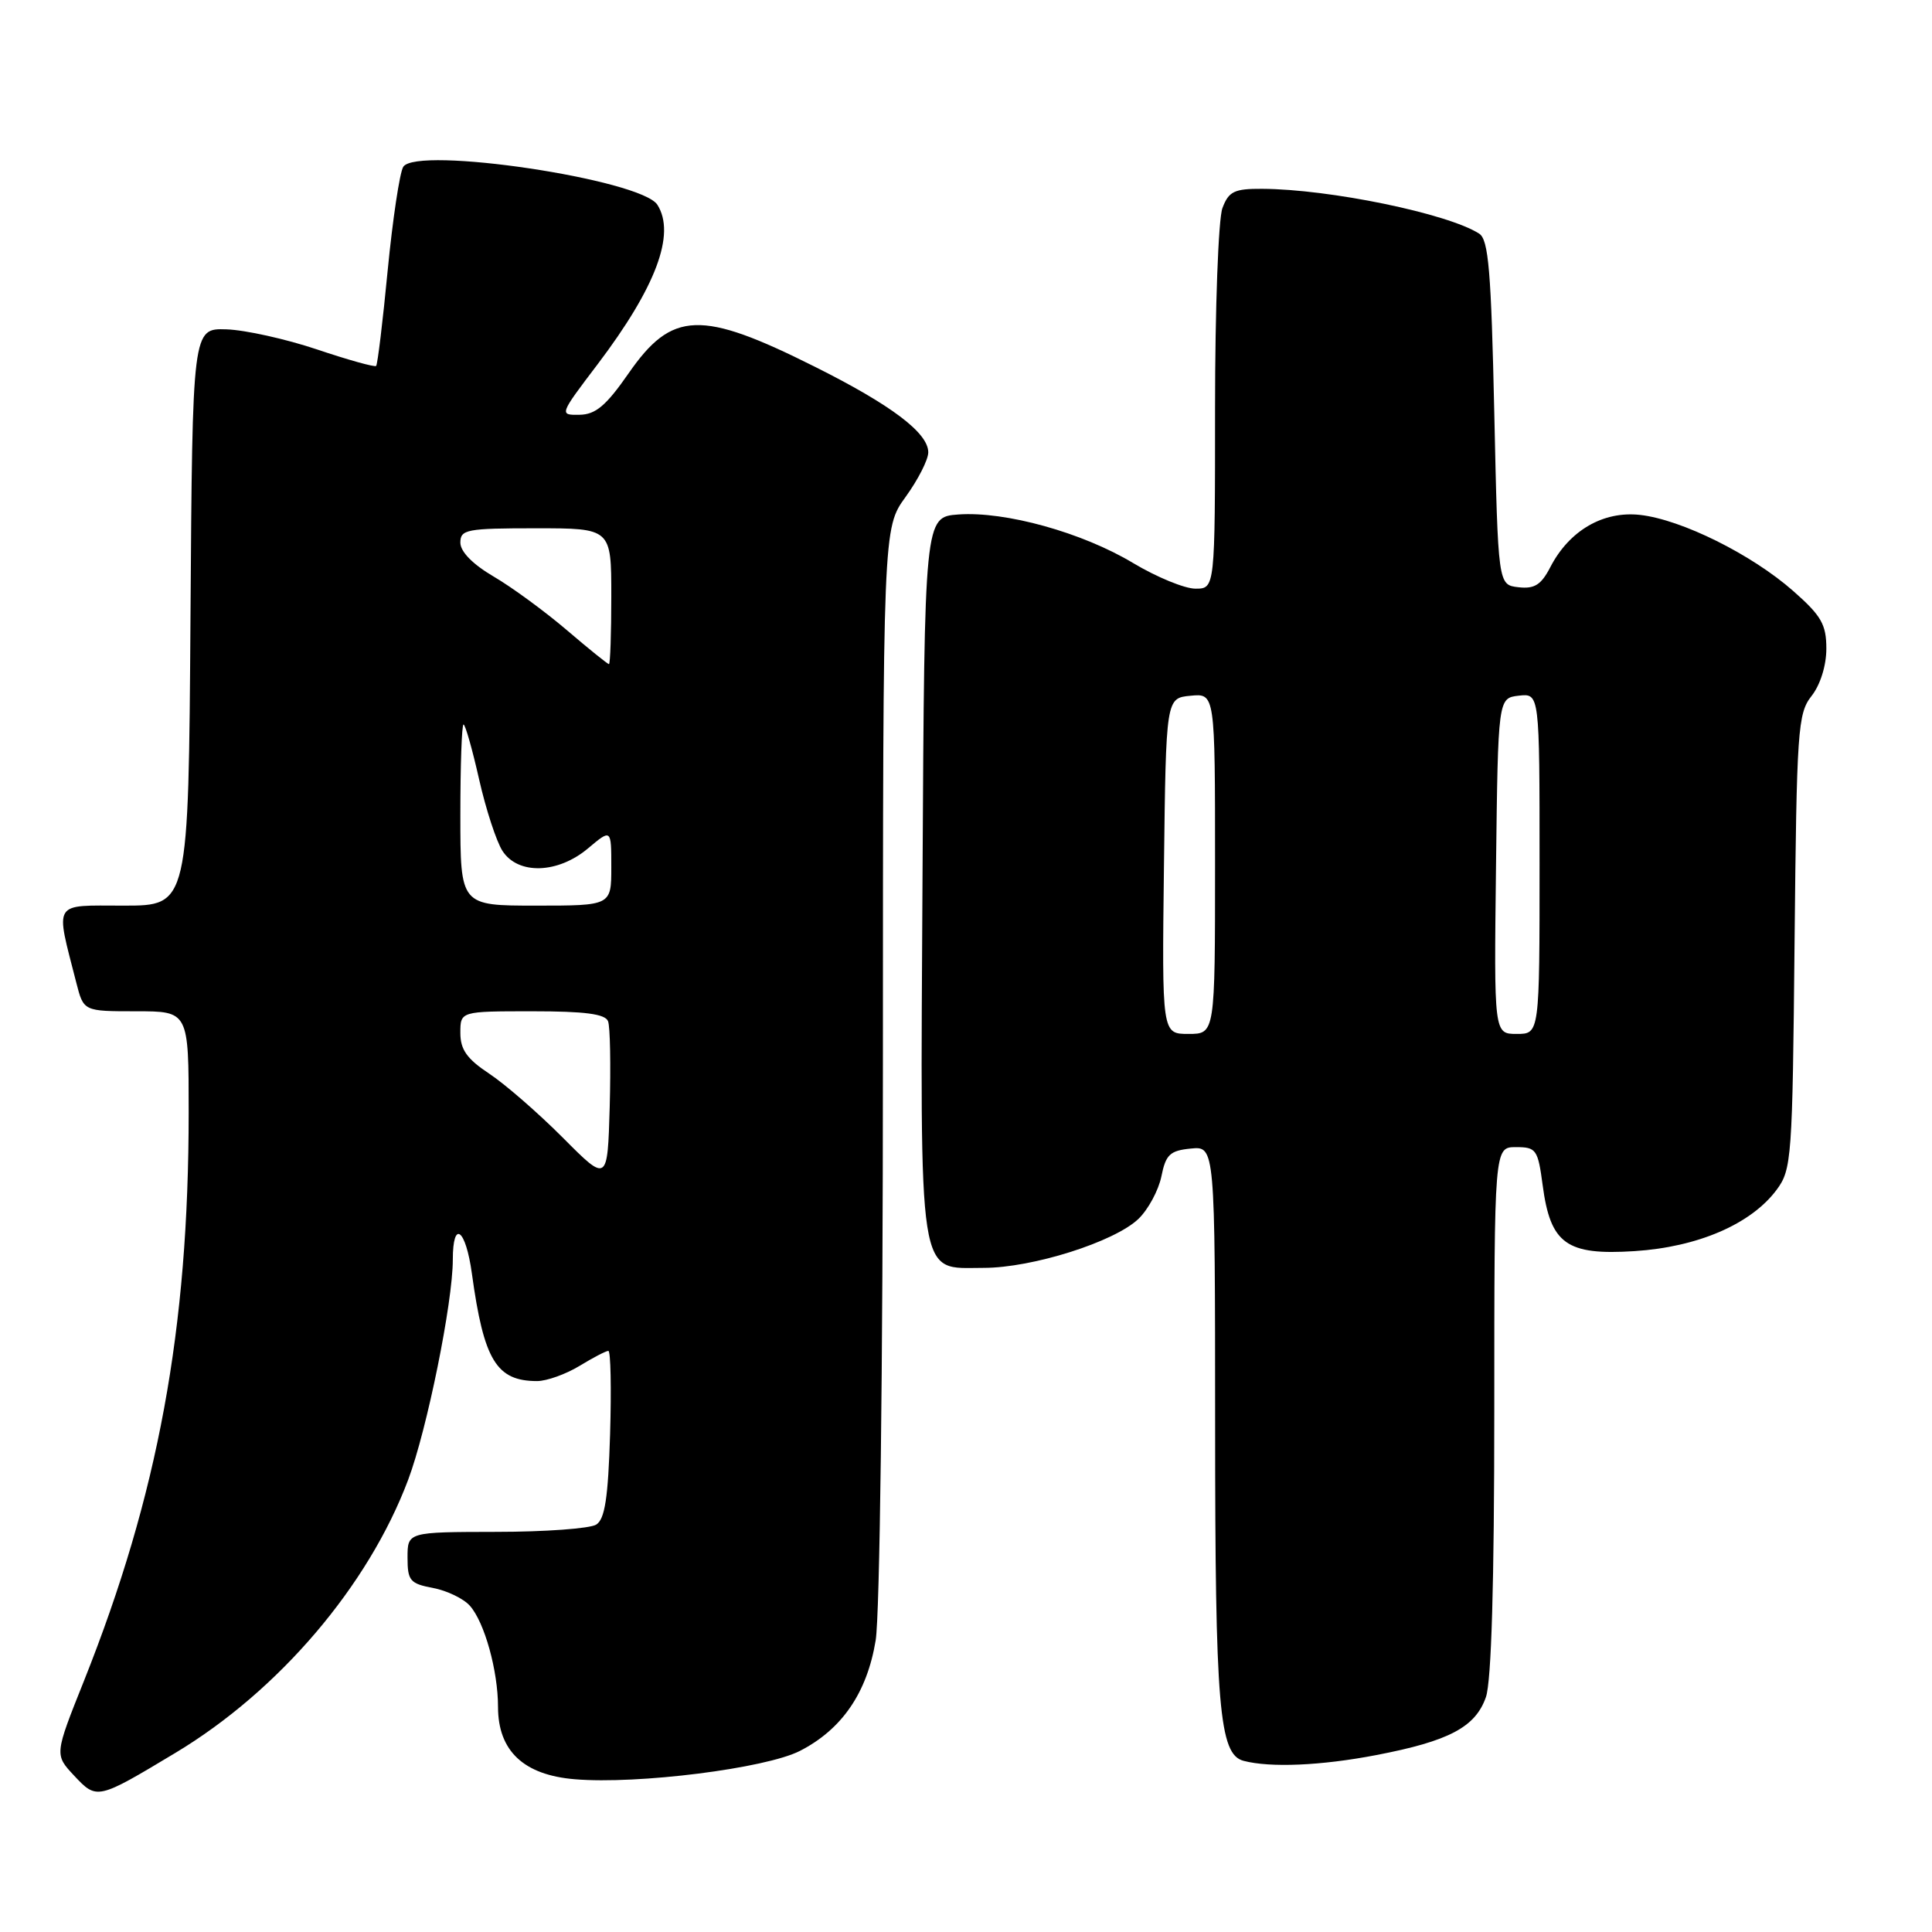 <?xml version="1.0" encoding="UTF-8" standalone="no"?>
<!DOCTYPE svg PUBLIC "-//W3C//DTD SVG 1.1//EN" "http://www.w3.org/Graphics/SVG/1.1/DTD/svg11.dtd" >
<svg xmlns="http://www.w3.org/2000/svg" xmlns:xlink="http://www.w3.org/1999/xlink" version="1.1" viewBox="0 0 256 256">
 <g >
 <path fill="currentColor"
d=" M 23.25 232.26 C 36.95 224.03 48.80 210.13 54.08 196.09 C 56.58 189.45 60.00 172.58 60.00 166.91 C 60.00 161.54 61.71 162.80 62.53 168.77 C 64.11 180.26 65.78 183.00 71.18 183.00 C 72.46 182.99 74.97 182.09 76.77 181.00 C 78.57 179.90 80.30 179.00 80.61 179.00 C 80.92 179.00 81.02 183.97 80.84 190.04 C 80.58 198.49 80.15 201.30 79.00 202.02 C 78.17 202.54 72.21 202.98 65.75 202.98 C 54.00 203.00 54.00 203.00 54.00 206.39 C 54.00 209.44 54.33 209.84 57.36 210.41 C 59.21 210.76 61.42 211.82 62.26 212.77 C 64.20 214.95 65.99 221.38 65.99 226.19 C 66.00 232.01 69.39 235.20 76.17 235.76 C 84.51 236.46 101.45 234.32 105.98 232.01 C 111.56 229.16 114.89 224.30 116.03 217.36 C 116.58 214.01 116.99 181.17 116.99 140.74 C 117.00 69.98 117.00 69.98 120.00 65.84 C 121.65 63.56 123.00 60.91 123.00 59.94 C 123.00 57.36 118.12 53.67 107.96 48.59 C 92.87 41.03 89.05 41.17 83.29 49.47 C 80.31 53.76 78.92 54.93 76.79 54.96 C 74.09 55.00 74.09 54.98 79.20 48.25 C 86.92 38.05 89.56 31.01 87.11 27.14 C 84.97 23.76 55.16 19.31 53.43 22.11 C 52.96 22.88 52.03 29.05 51.37 35.83 C 50.72 42.61 50.03 48.30 49.84 48.49 C 49.65 48.67 46.12 47.69 42.00 46.30 C 37.88 44.92 32.48 43.72 30.00 43.64 C 25.50 43.50 25.50 43.50 25.24 81.75 C 24.98 120.00 24.98 120.00 16.41 120.00 C 6.85 120.00 7.31 119.24 10.12 130.25 C 11.08 134.00 11.08 134.00 18.04 134.00 C 25.00 134.00 25.00 134.00 25.00 147.39 C 25.00 176.14 20.95 198.09 11.12 222.74 C 7.22 232.50 7.22 232.50 9.82 235.28 C 12.84 238.50 12.88 238.49 23.25 232.26 Z  M 182.34 232.56 C 192.00 230.71 195.50 228.86 196.89 224.88 C 197.62 222.79 198.00 209.78 198.00 186.85 C 198.00 152.00 198.00 152.00 200.87 152.00 C 203.56 152.00 203.78 152.31 204.41 157.04 C 205.44 164.83 207.56 166.36 216.59 165.78 C 224.97 165.24 232.01 162.21 235.40 157.67 C 237.41 154.98 237.51 153.55 237.79 124.78 C 238.07 96.69 238.21 94.54 240.04 92.22 C 241.20 90.75 242.00 88.19 242.00 85.95 C 242.00 82.74 241.34 81.59 237.60 78.30 C 232.10 73.46 222.82 68.85 217.33 68.23 C 212.44 67.68 207.94 70.29 205.43 75.14 C 204.21 77.50 203.33 78.06 201.19 77.81 C 198.50 77.50 198.50 77.50 198.00 54.71 C 197.59 35.94 197.24 31.75 196.00 30.96 C 191.87 28.30 176.18 25.06 167.23 25.02 C 163.55 25.00 162.81 25.36 161.98 27.57 C 161.44 28.98 161.00 40.90 161.00 54.07 C 161.00 78.00 161.00 78.00 158.40 78.00 C 156.97 78.00 153.26 76.47 150.15 74.61 C 143.41 70.56 133.22 67.73 127.00 68.17 C 122.50 68.50 122.50 68.50 122.24 115.91 C 121.94 170.69 121.52 168.00 130.33 168.00 C 136.79 168.00 147.66 164.56 150.85 161.51 C 152.14 160.27 153.51 157.73 153.89 155.88 C 154.47 152.98 155.03 152.46 157.79 152.19 C 161.00 151.87 161.00 151.87 161.01 188.69 C 161.01 226.24 161.54 232.47 164.78 233.32 C 168.32 234.25 175.06 233.96 182.34 232.56 Z  M 74.58 150.75 C 71.32 147.48 66.93 143.66 64.83 142.27 C 61.87 140.31 61.00 139.08 61.00 136.87 C 61.00 134.00 61.00 134.00 70.53 134.00 C 77.49 134.00 80.20 134.35 80.57 135.32 C 80.85 136.04 80.94 141.15 80.79 146.67 C 80.50 156.70 80.50 156.70 74.58 150.75 Z  M 61.00 108.00 C 61.00 101.40 61.19 96.00 61.42 96.00 C 61.65 96.00 62.58 99.26 63.48 103.25 C 64.38 107.24 65.78 111.51 66.58 112.75 C 68.65 115.94 73.92 115.78 77.92 112.41 C 81.00 109.82 81.00 109.82 81.00 114.91 C 81.00 120.00 81.00 120.00 71.00 120.00 C 61.00 120.00 61.00 120.00 61.00 108.00 Z  M 75.09 83.48 C 72.18 81.00 67.82 77.80 65.40 76.39 C 62.64 74.77 61.00 73.10 61.00 71.90 C 61.00 70.16 61.83 70.00 71.00 70.00 C 81.00 70.00 81.00 70.00 81.00 79.00 C 81.00 83.95 80.86 88.00 80.69 88.00 C 80.52 88.00 78.00 85.97 75.09 83.48 Z  M 154.23 114.75 C 154.50 92.50 154.50 92.50 157.75 92.19 C 161.00 91.87 161.00 91.87 161.00 114.44 C 161.00 137.00 161.00 137.00 157.48 137.00 C 153.96 137.00 153.96 137.00 154.23 114.75 Z  M 198.23 114.75 C 198.50 92.50 198.50 92.50 201.25 92.18 C 204.00 91.87 204.00 91.87 204.00 114.43 C 204.00 137.00 204.00 137.00 200.98 137.00 C 197.96 137.00 197.96 137.00 198.23 114.75 Z "/>
</g>
</svg>
